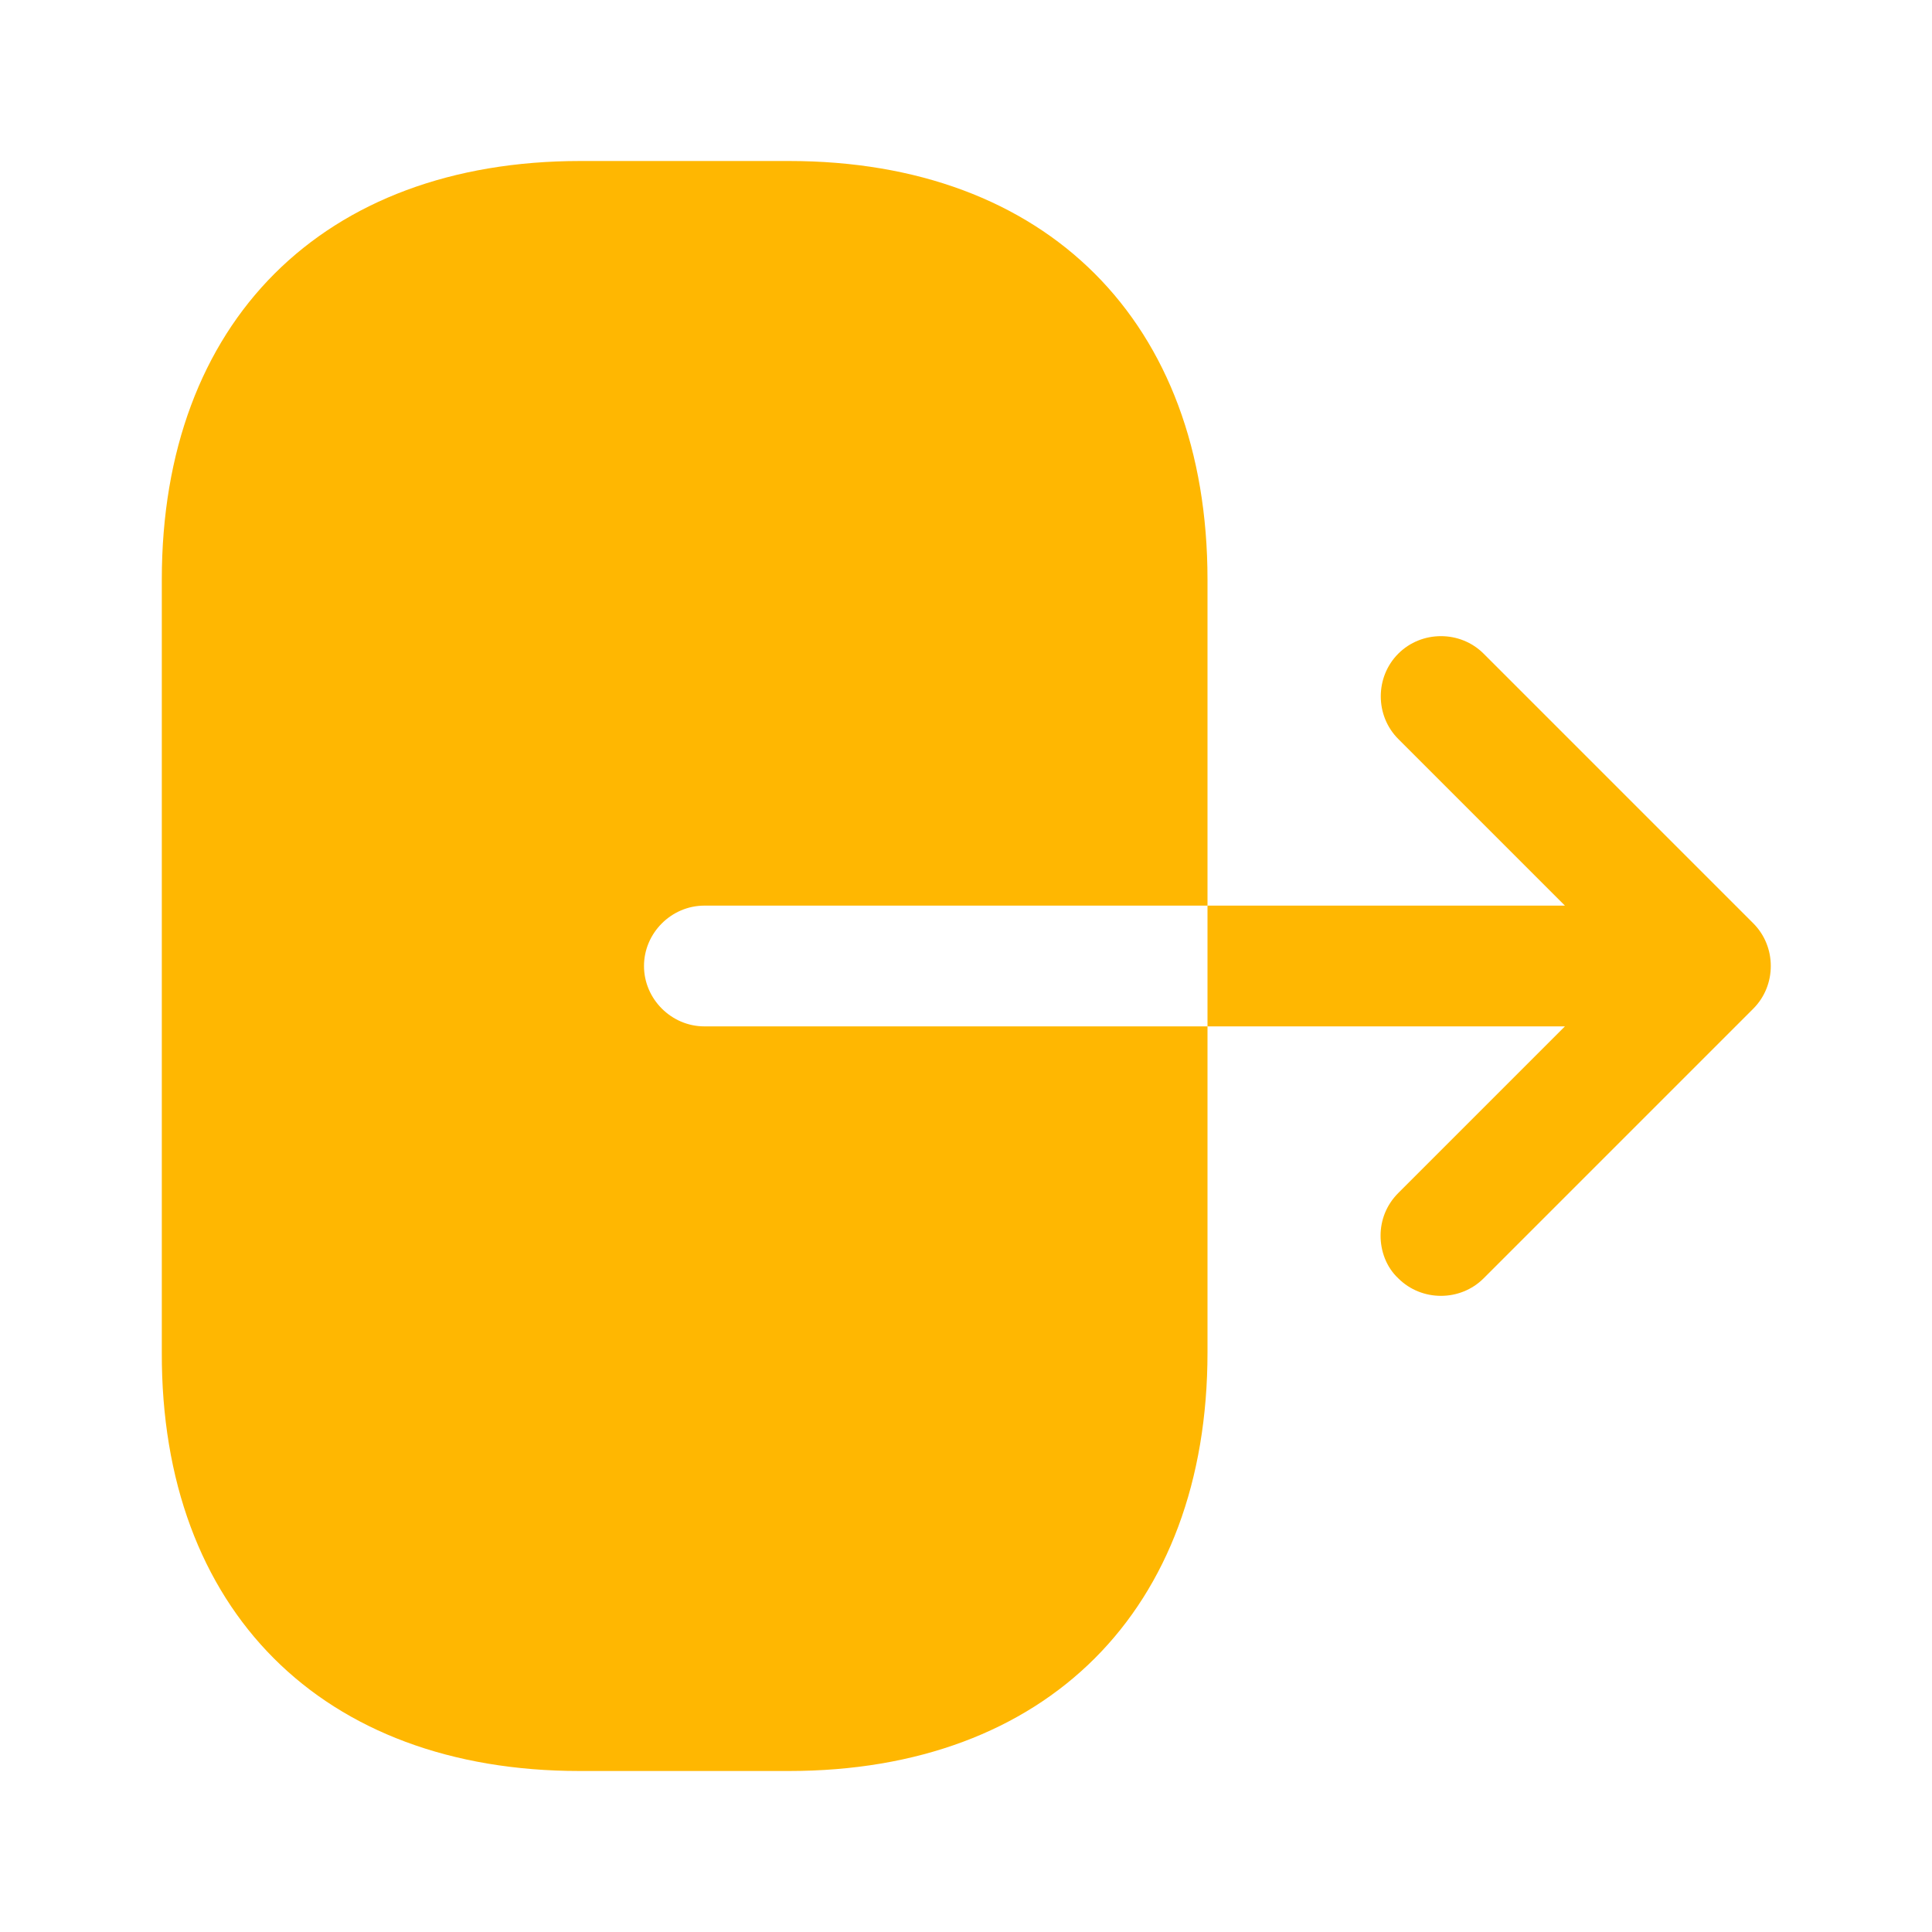 <svg width="24" height="24" viewBox="0 0 24 24" fill="none" xmlns="http://www.w3.org/2000/svg">
<path d="M7.2 22H9.8C13 22 15 20 15 16.8L15 12.75H8.75C8.34 12.75 8 12.41 8 12C8 11.59 8.34 11.25 8.75 11.25H15V7.2C15 4 13 2 9.8 2H7.21C4.01 2 2.01 4 2.01 7.2L2.01 16.8C2 20 4 22 7.2 22Z" fill="#FFB701"/>
<path d="M19.44 12.75L17.37 14.82C17.22 14.97 17.15 15.16 17.15 15.35C17.15 15.54 17.22 15.74 17.37 15.88C17.66 16.17 18.14 16.17 18.43 15.88L21.78 12.53C22.07 12.24 22.07 11.76 21.78 11.47L18.43 8.12C18.14 7.83 17.66 7.83 17.37 8.12C17.08 8.41 17.08 8.89 17.37 9.18L19.44 11.25H15V12.75H19.44V12.75Z" fill="#FFB701"/>
</svg>
